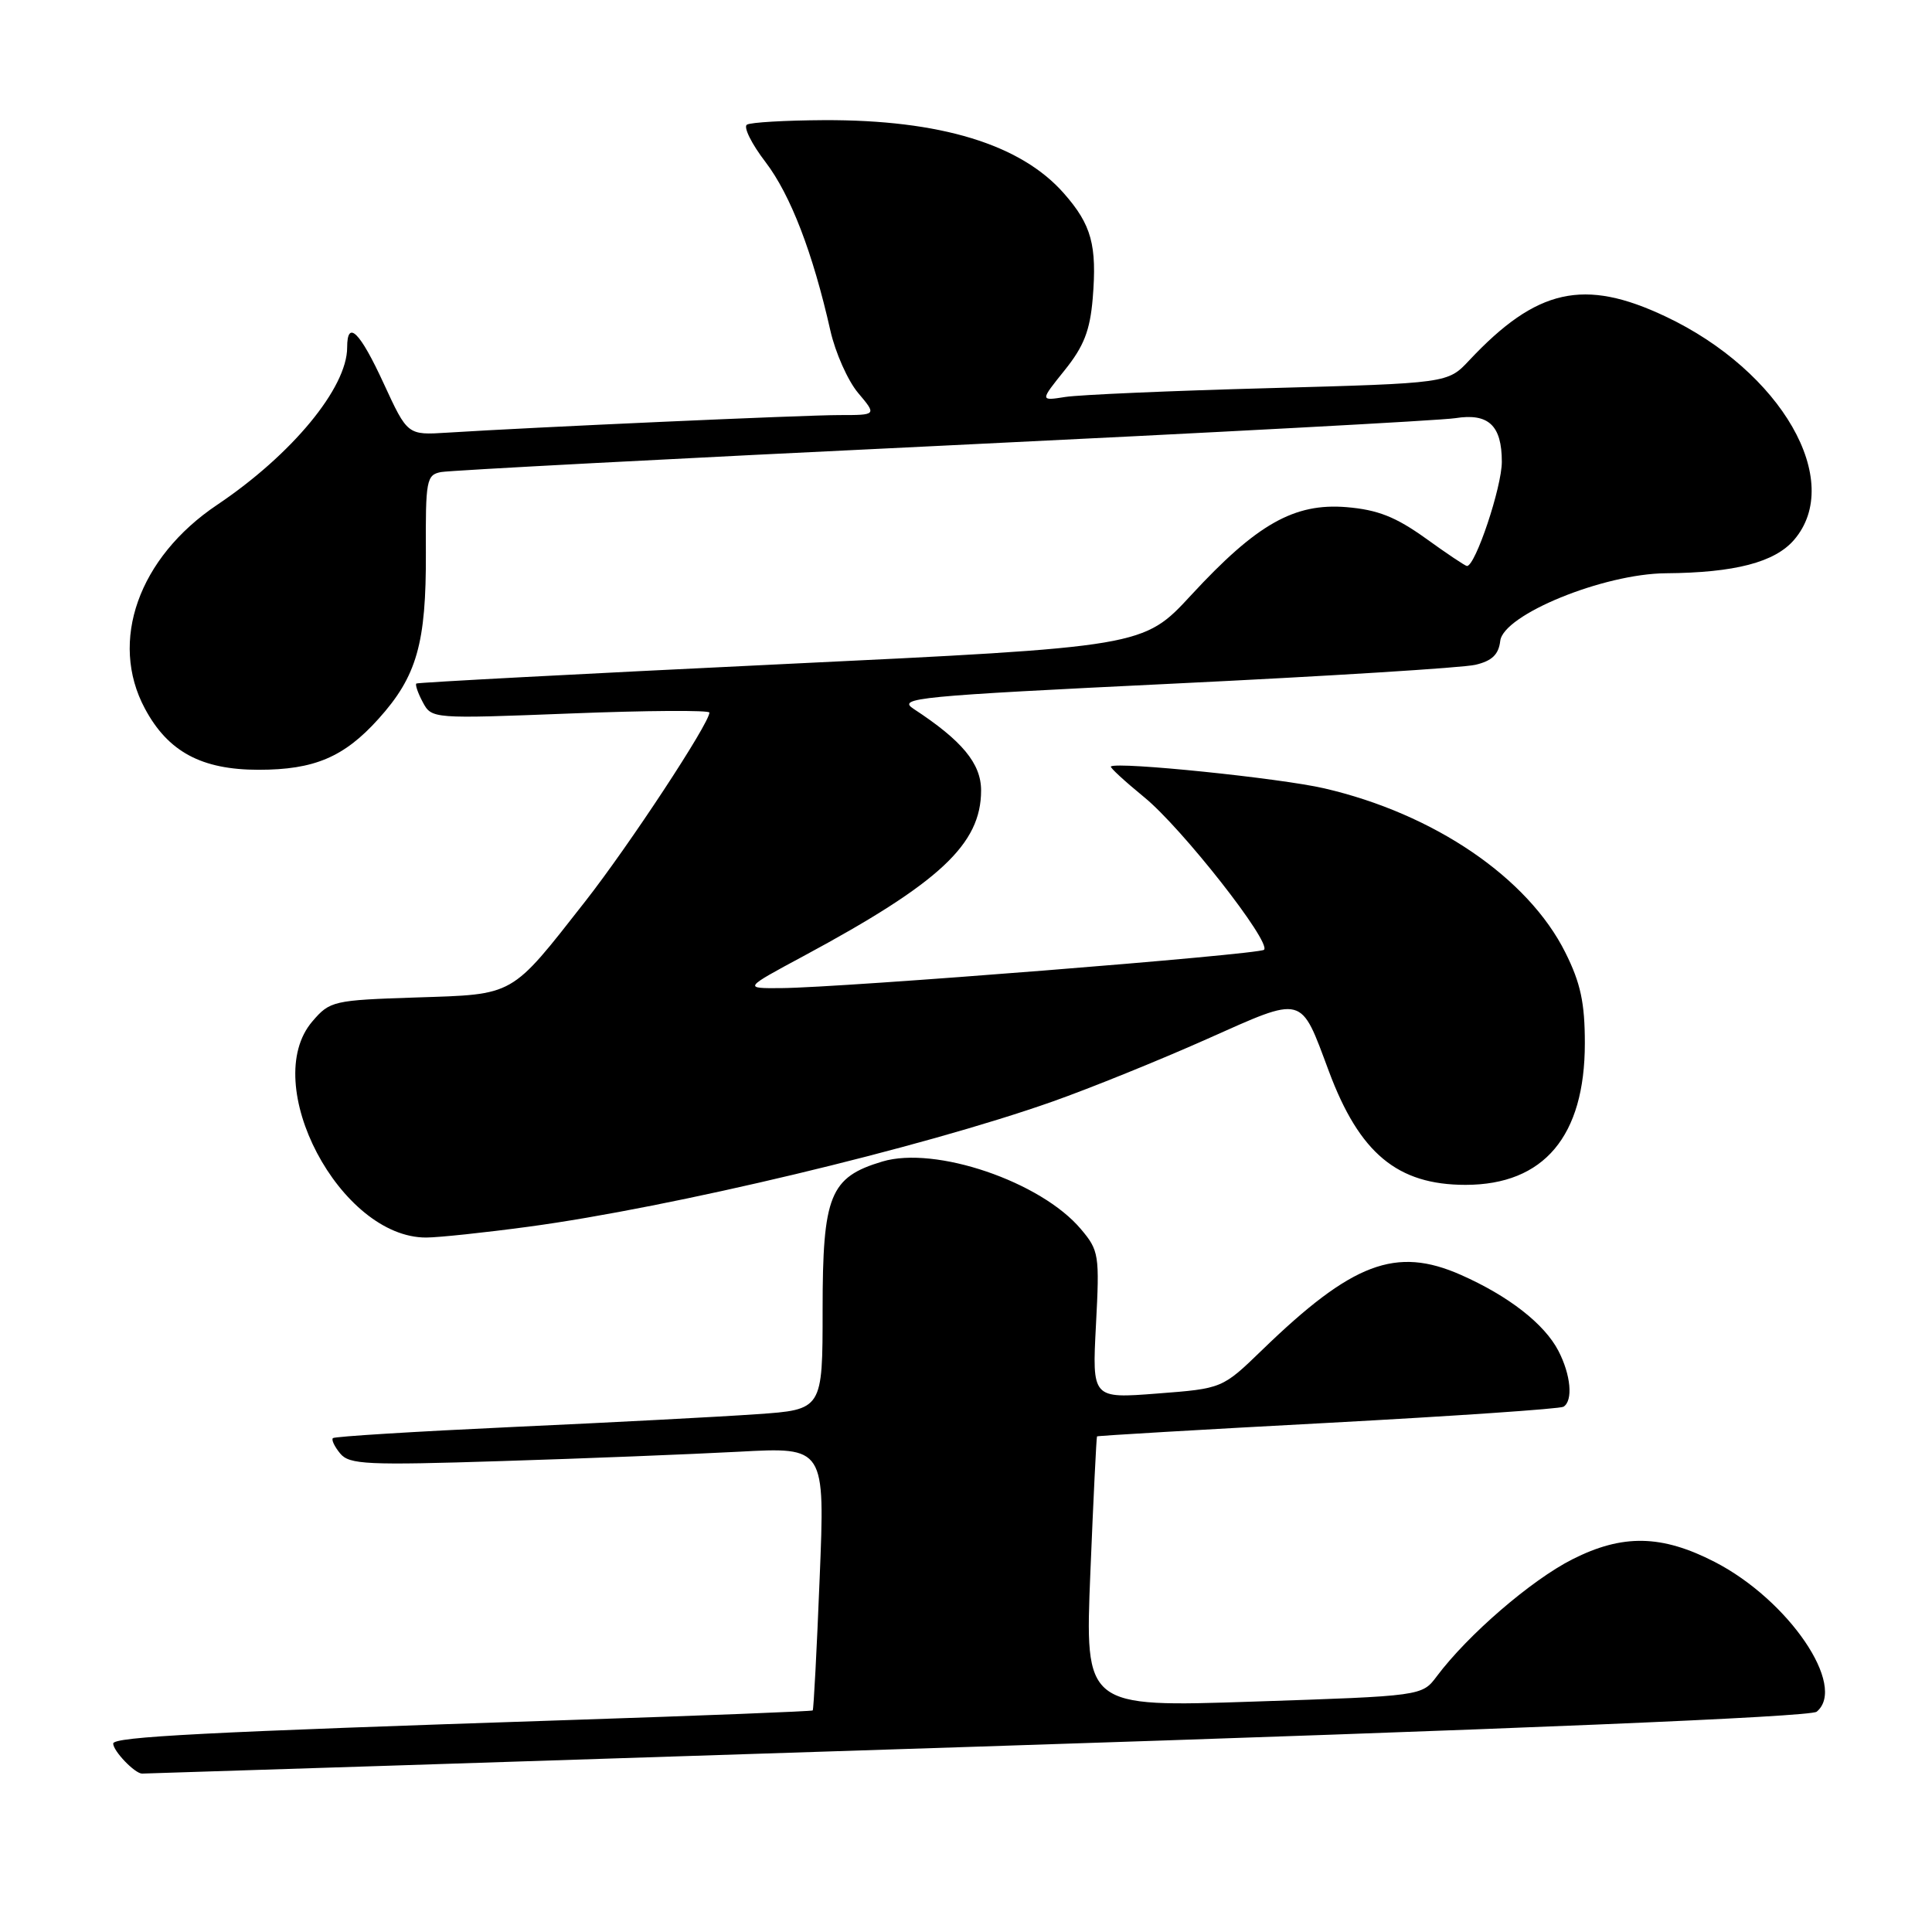 <?xml version="1.0" encoding="UTF-8" standalone="no"?>
<!DOCTYPE svg PUBLIC "-//W3C//DTD SVG 1.1//EN" "http://www.w3.org/Graphics/SVG/1.1/DTD/svg11.dtd" >
<svg xmlns="http://www.w3.org/2000/svg" xmlns:xlink="http://www.w3.org/1999/xlink" version="1.1" viewBox="0 0 256 256">
 <g >
 <path fill="currentColor"
d=" M 129.47 231.44 C 200.22 229.15 239.90 227.50 240.72 226.81 C 244.79 223.44 237.00 212.00 227.20 206.96 C 220.18 203.35 215.00 203.25 208.34 206.62 C 202.88 209.39 194.50 216.62 190.38 222.12 C 188.42 224.73 188.42 224.73 166.09 225.47 C 143.75 226.22 143.75 226.22 144.48 208.36 C 144.88 198.54 145.28 190.42 145.36 190.33 C 145.44 190.24 159.19 189.43 175.92 188.54 C 192.65 187.64 206.71 186.68 207.17 186.40 C 208.46 185.60 208.15 182.19 206.50 179.00 C 204.65 175.43 199.91 171.73 193.58 168.93 C 184.96 165.12 179.18 167.31 167.23 178.89 C 161.96 183.99 161.96 183.99 153.34 184.65 C 144.71 185.32 144.71 185.32 145.22 175.57 C 145.71 166.28 145.62 165.70 143.23 162.87 C 137.93 156.57 123.93 151.80 116.91 153.91 C 109.96 155.99 109.00 158.38 109.00 173.53 C 109.00 186.79 109.00 186.79 100.25 187.39 C 95.44 187.73 80.93 188.49 68.00 189.08 C 55.07 189.68 44.32 190.34 44.11 190.56 C 43.89 190.78 44.33 191.69 45.08 192.60 C 46.29 194.06 48.62 194.17 66.47 193.60 C 77.49 193.26 91.63 192.69 97.91 192.36 C 109.32 191.74 109.32 191.74 108.61 209.08 C 108.23 218.62 107.81 226.52 107.69 226.64 C 107.58 226.76 93.08 227.33 75.49 227.91 C 27.06 229.51 15.00 230.13 15.00 231.03 C 15.00 232.02 17.86 235.00 18.82 235.01 C 19.19 235.01 68.99 233.41 129.47 231.44 Z  M 70.00 162.55 C 88.97 160.00 122.15 152.08 139.50 145.95 C 144.45 144.20 153.62 140.49 159.88 137.70 C 172.92 131.89 172.26 131.72 176.08 141.94 C 180.14 152.83 185.17 157.00 194.20 157.00 C 204.58 156.99 210.00 150.55 210.00 138.24 C 210.00 132.89 209.44 130.26 207.42 126.22 C 202.49 116.32 190.03 107.83 175.47 104.46 C 169.65 103.11 148.11 100.90 147.20 101.56 C 147.03 101.68 149.02 103.51 151.62 105.64 C 156.59 109.69 168.49 124.85 167.49 125.85 C 166.85 126.48 111.62 130.87 103.50 130.93 C 98.50 130.97 98.50 130.97 106.50 126.67 C 124.52 116.97 130.00 111.86 130.00 104.74 C 130.00 101.17 127.49 98.14 121.06 93.93 C 118.84 92.48 121.38 92.24 155.58 90.58 C 175.89 89.60 193.85 88.48 195.50 88.09 C 197.70 87.57 198.58 86.73 198.79 84.92 C 199.21 81.44 212.48 76.02 220.74 75.96 C 229.87 75.89 235.16 74.51 237.72 71.54 C 244.42 63.75 236.05 49.19 220.70 41.94 C 209.89 36.82 203.62 38.22 194.67 47.76 C 191.84 50.78 191.84 50.78 168.17 51.43 C 155.15 51.78 142.99 52.31 141.15 52.60 C 137.80 53.13 137.80 53.13 141.07 49.06 C 143.62 45.89 144.43 43.80 144.79 39.55 C 145.37 32.49 144.64 29.79 140.97 25.62 C 135.26 19.12 124.60 15.86 109.19 15.92 C 104.06 15.95 99.47 16.21 98.97 16.52 C 98.48 16.82 99.58 19.06 101.44 21.48 C 104.76 25.84 107.70 33.48 110.03 43.81 C 110.69 46.73 112.34 50.44 113.70 52.06 C 116.18 55.00 116.18 55.00 111.22 55.00 C 106.54 55.00 70.60 56.61 59.25 57.33 C 54.00 57.66 54.00 57.66 50.85 50.83 C 47.68 43.94 46.00 42.29 46.00 46.04 C 46.00 51.38 38.68 60.24 28.78 66.89 C 18.36 73.88 14.42 84.98 19.20 93.89 C 22.26 99.61 26.70 102.00 34.27 102.00 C 41.63 102.00 45.58 100.33 50.13 95.28 C 55.24 89.62 56.48 85.25 56.43 73.22 C 56.38 63.62 56.51 62.92 58.44 62.55 C 59.57 62.33 89.52 60.75 125.00 59.05 C 160.48 57.34 191.00 55.71 192.83 55.41 C 197.23 54.71 199.00 56.36 199.00 61.19 C 199.00 64.55 195.50 75.00 194.38 75.00 C 194.17 75.00 191.70 73.35 188.89 71.32 C 184.92 68.48 182.56 67.55 178.43 67.20 C 171.49 66.63 166.53 69.44 157.84 78.85 C 151.50 85.71 151.50 85.71 103.50 88.01 C 77.10 89.28 55.35 90.43 55.17 90.57 C 54.99 90.71 55.37 91.83 56.02 93.04 C 57.20 95.25 57.29 95.25 75.60 94.54 C 85.72 94.14 94.00 94.09 94.00 94.42 C 94.00 95.85 83.34 112.05 77.53 119.46 C 67.58 132.15 68.30 131.74 55.15 132.17 C 44.17 132.53 43.71 132.63 41.40 135.33 C 34.30 143.58 45.08 164.04 56.50 163.98 C 58.15 163.97 64.22 163.33 70.00 162.55 Z "/>
</g>
</svg>